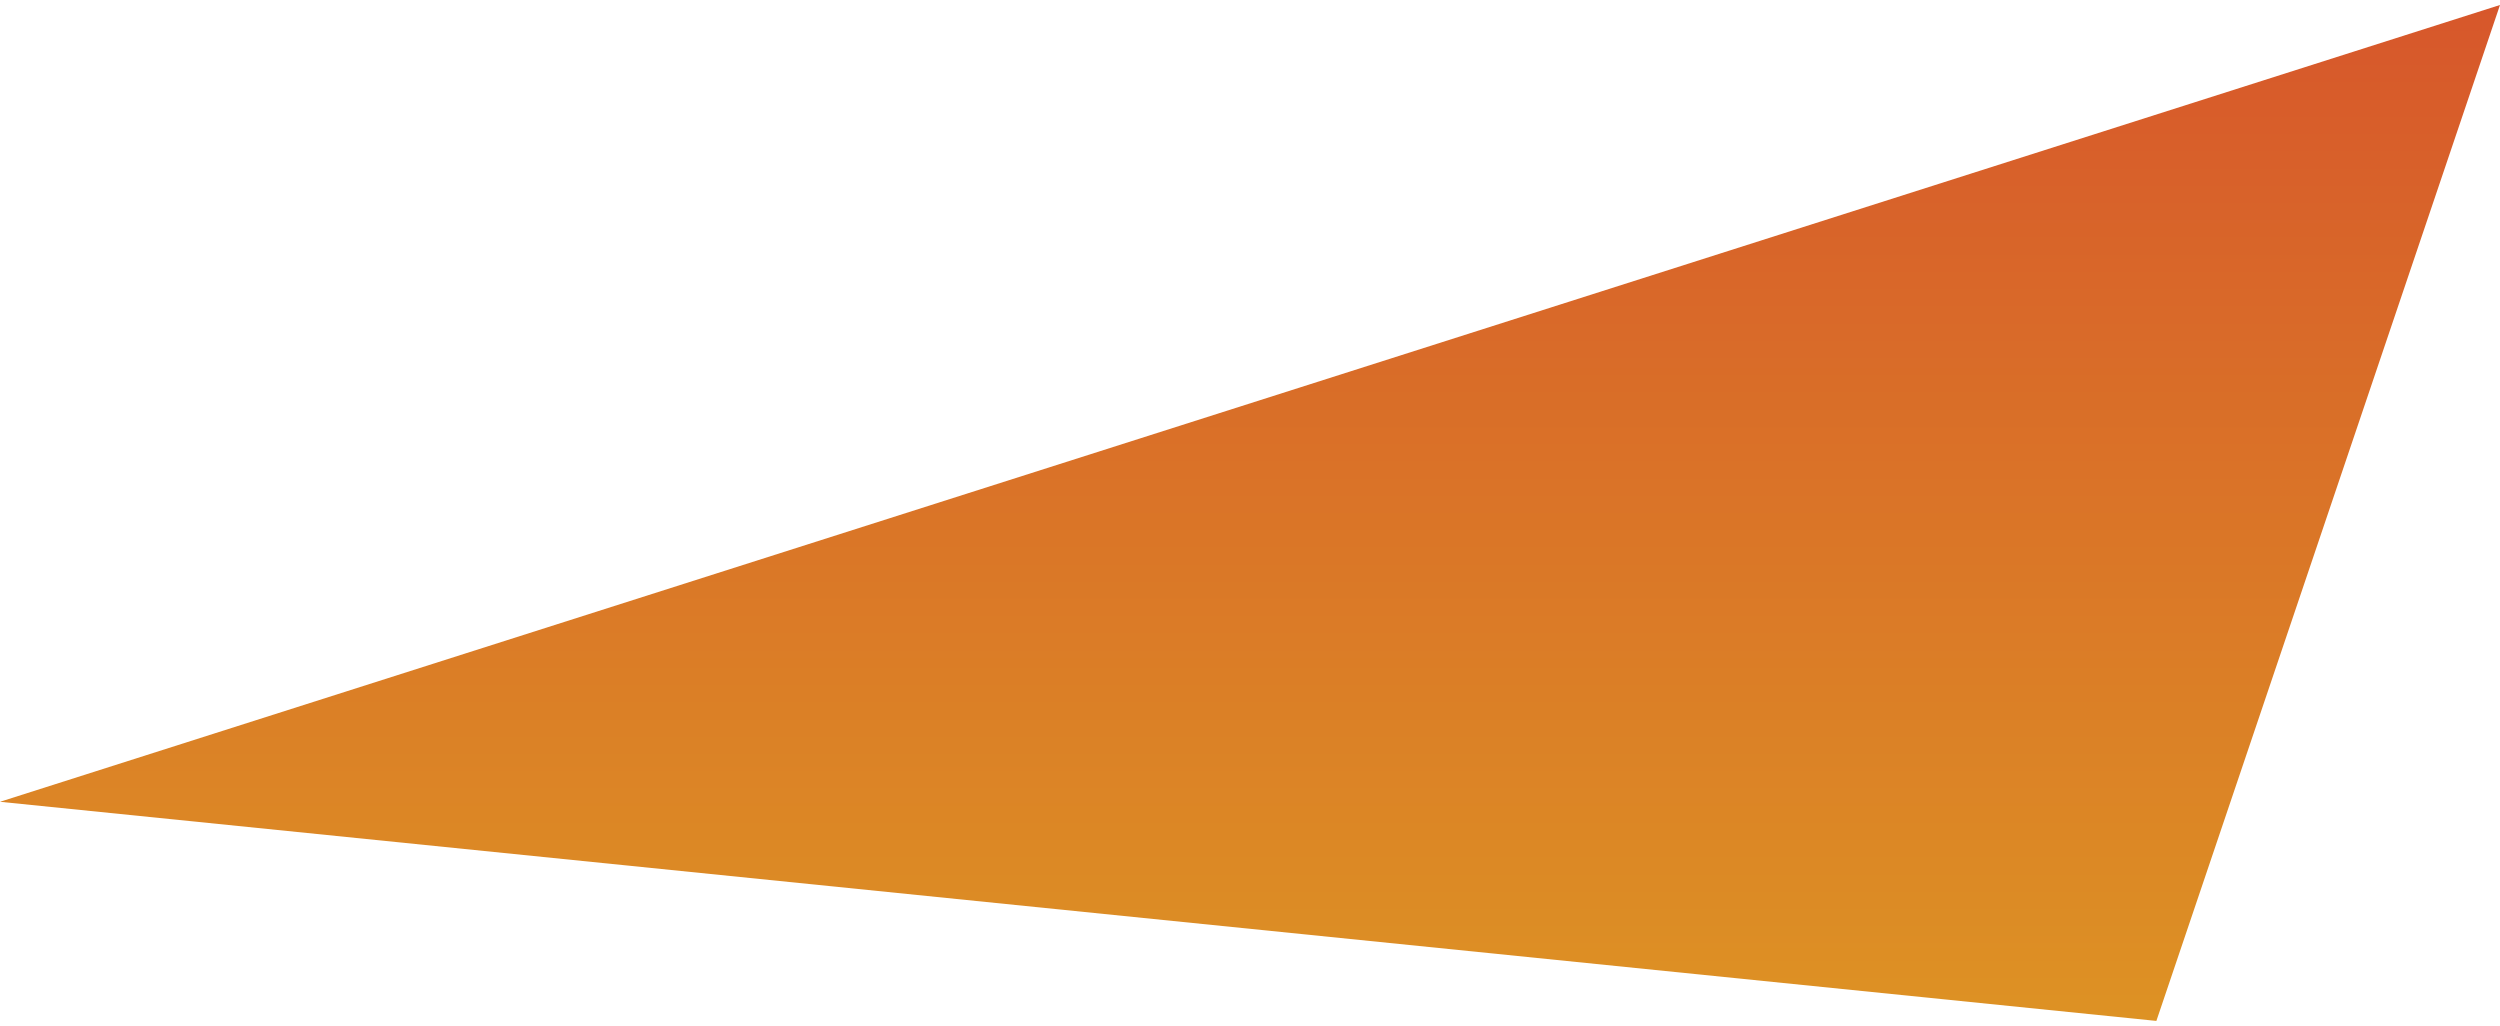 <svg width="251" height="103" viewBox="0 0 251 103" fill="none" xmlns="http://www.w3.org/2000/svg">
<path d="M251 0.5L0 80.5L216.5 102.5L251 0.5Z" fill="url(#paint0_linear_556_6339)"/>
<defs>
<linearGradient id="paint0_linear_556_6339" x1="125.5" y1="0.5" x2="125.5" y2="102.5" gradientUnits="userSpaceOnUse">
<stop stop-color="#D7572B"/>
<stop offset="1" stop-color="#DD9224"/>
</linearGradient>
</defs>
</svg>
